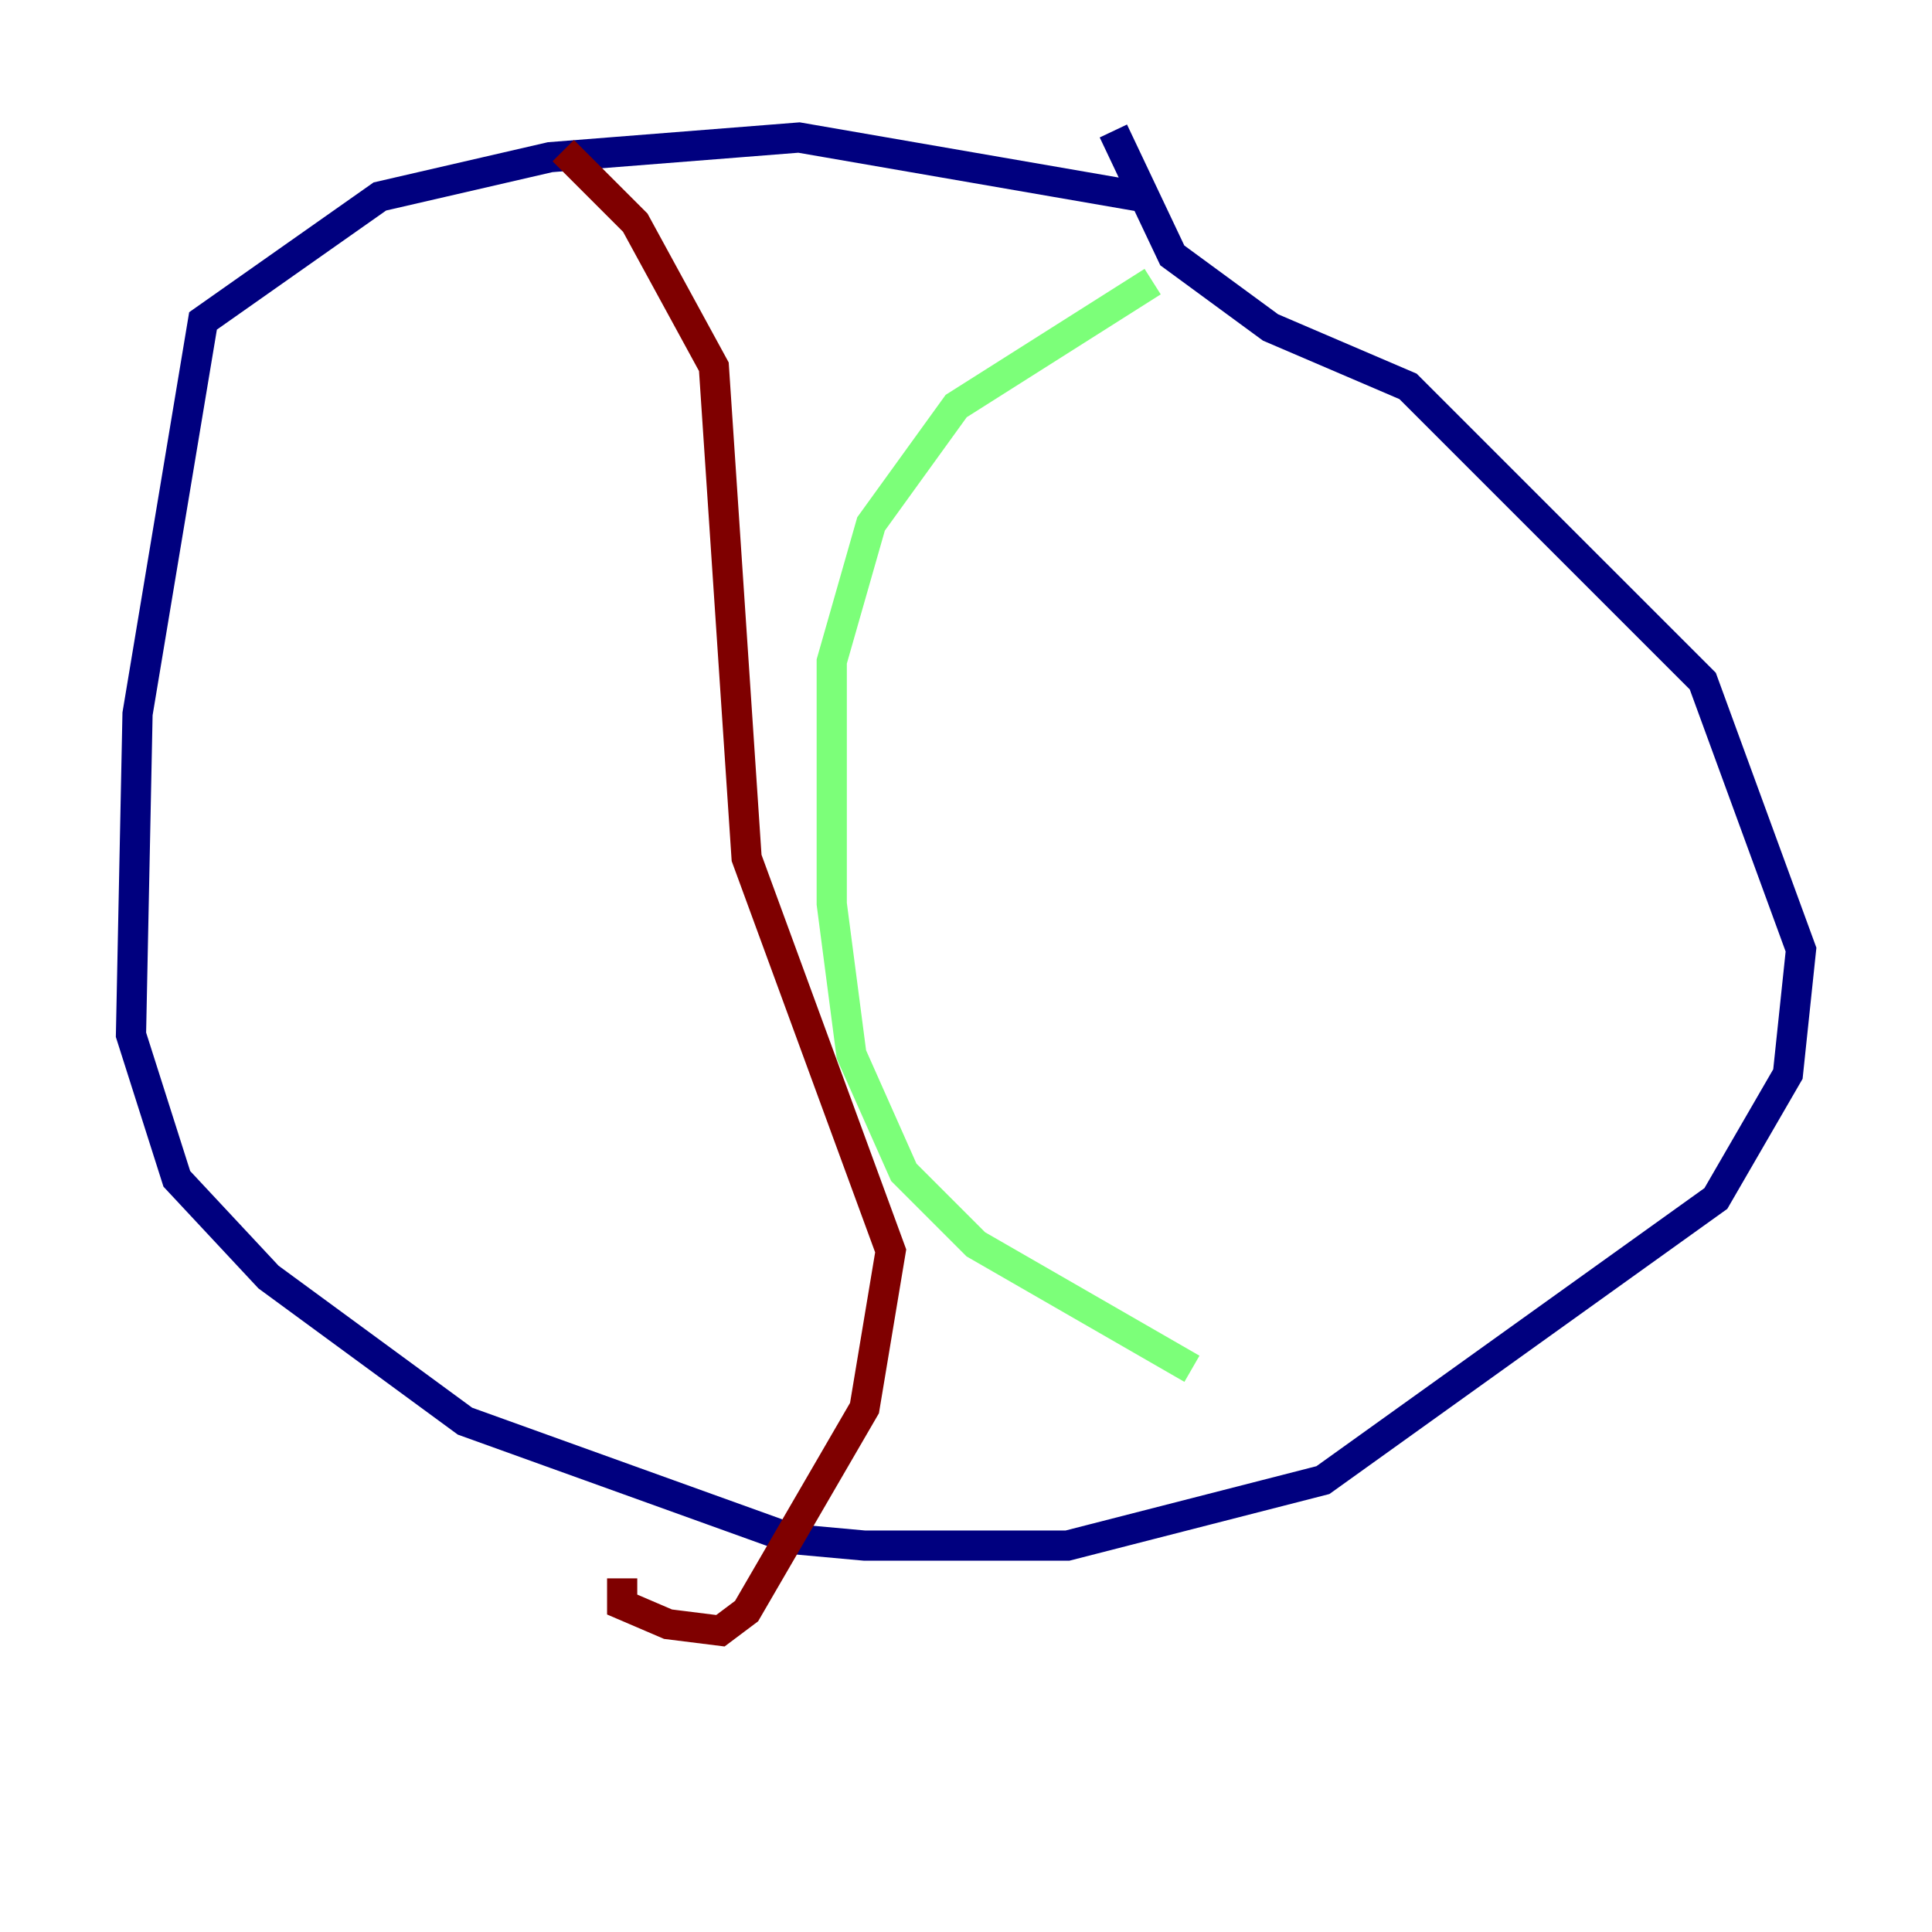 <?xml version="1.0" encoding="utf-8" ?>
<svg baseProfile="tiny" height="128" version="1.2" viewBox="0,0,128,128" width="128" xmlns="http://www.w3.org/2000/svg" xmlns:ev="http://www.w3.org/2001/xml-events" xmlns:xlink="http://www.w3.org/1999/xlink"><defs /><polyline fill="none" points="75.498,13.017 52.936,9.112 36.447,10.414 25.166,13.017 13.451,21.261 9.112,47.295 8.678,68.556 11.715,78.102 17.79,84.61 30.807,94.156 52.502,101.966 57.275,102.4 70.725,102.4 87.647,98.061 113.681,79.403 118.454,71.159 119.322,62.915 112.814,45.125 93.288,25.6 84.176,21.695 77.668,16.922 73.763,8.678" stroke="#00007f" stroke-width="2" /><polyline fill="none" points="76.366,18.658 63.349,26.902 57.709,34.712 55.105,43.824 55.105,59.878 56.407,69.858 59.878,77.668 64.651,82.441 78.969,90.685" stroke="#7cff79" stroke-width="2" /><polyline fill="none" points="37.315,9.98 42.088,14.752 47.295,24.298 49.464,56.841 59.01,82.875 57.275,93.288 49.464,106.739 47.729,108.041 44.258,107.607 41.22,106.305 41.22,104.57" stroke="#7f0000" stroke-width="2" /></svg>